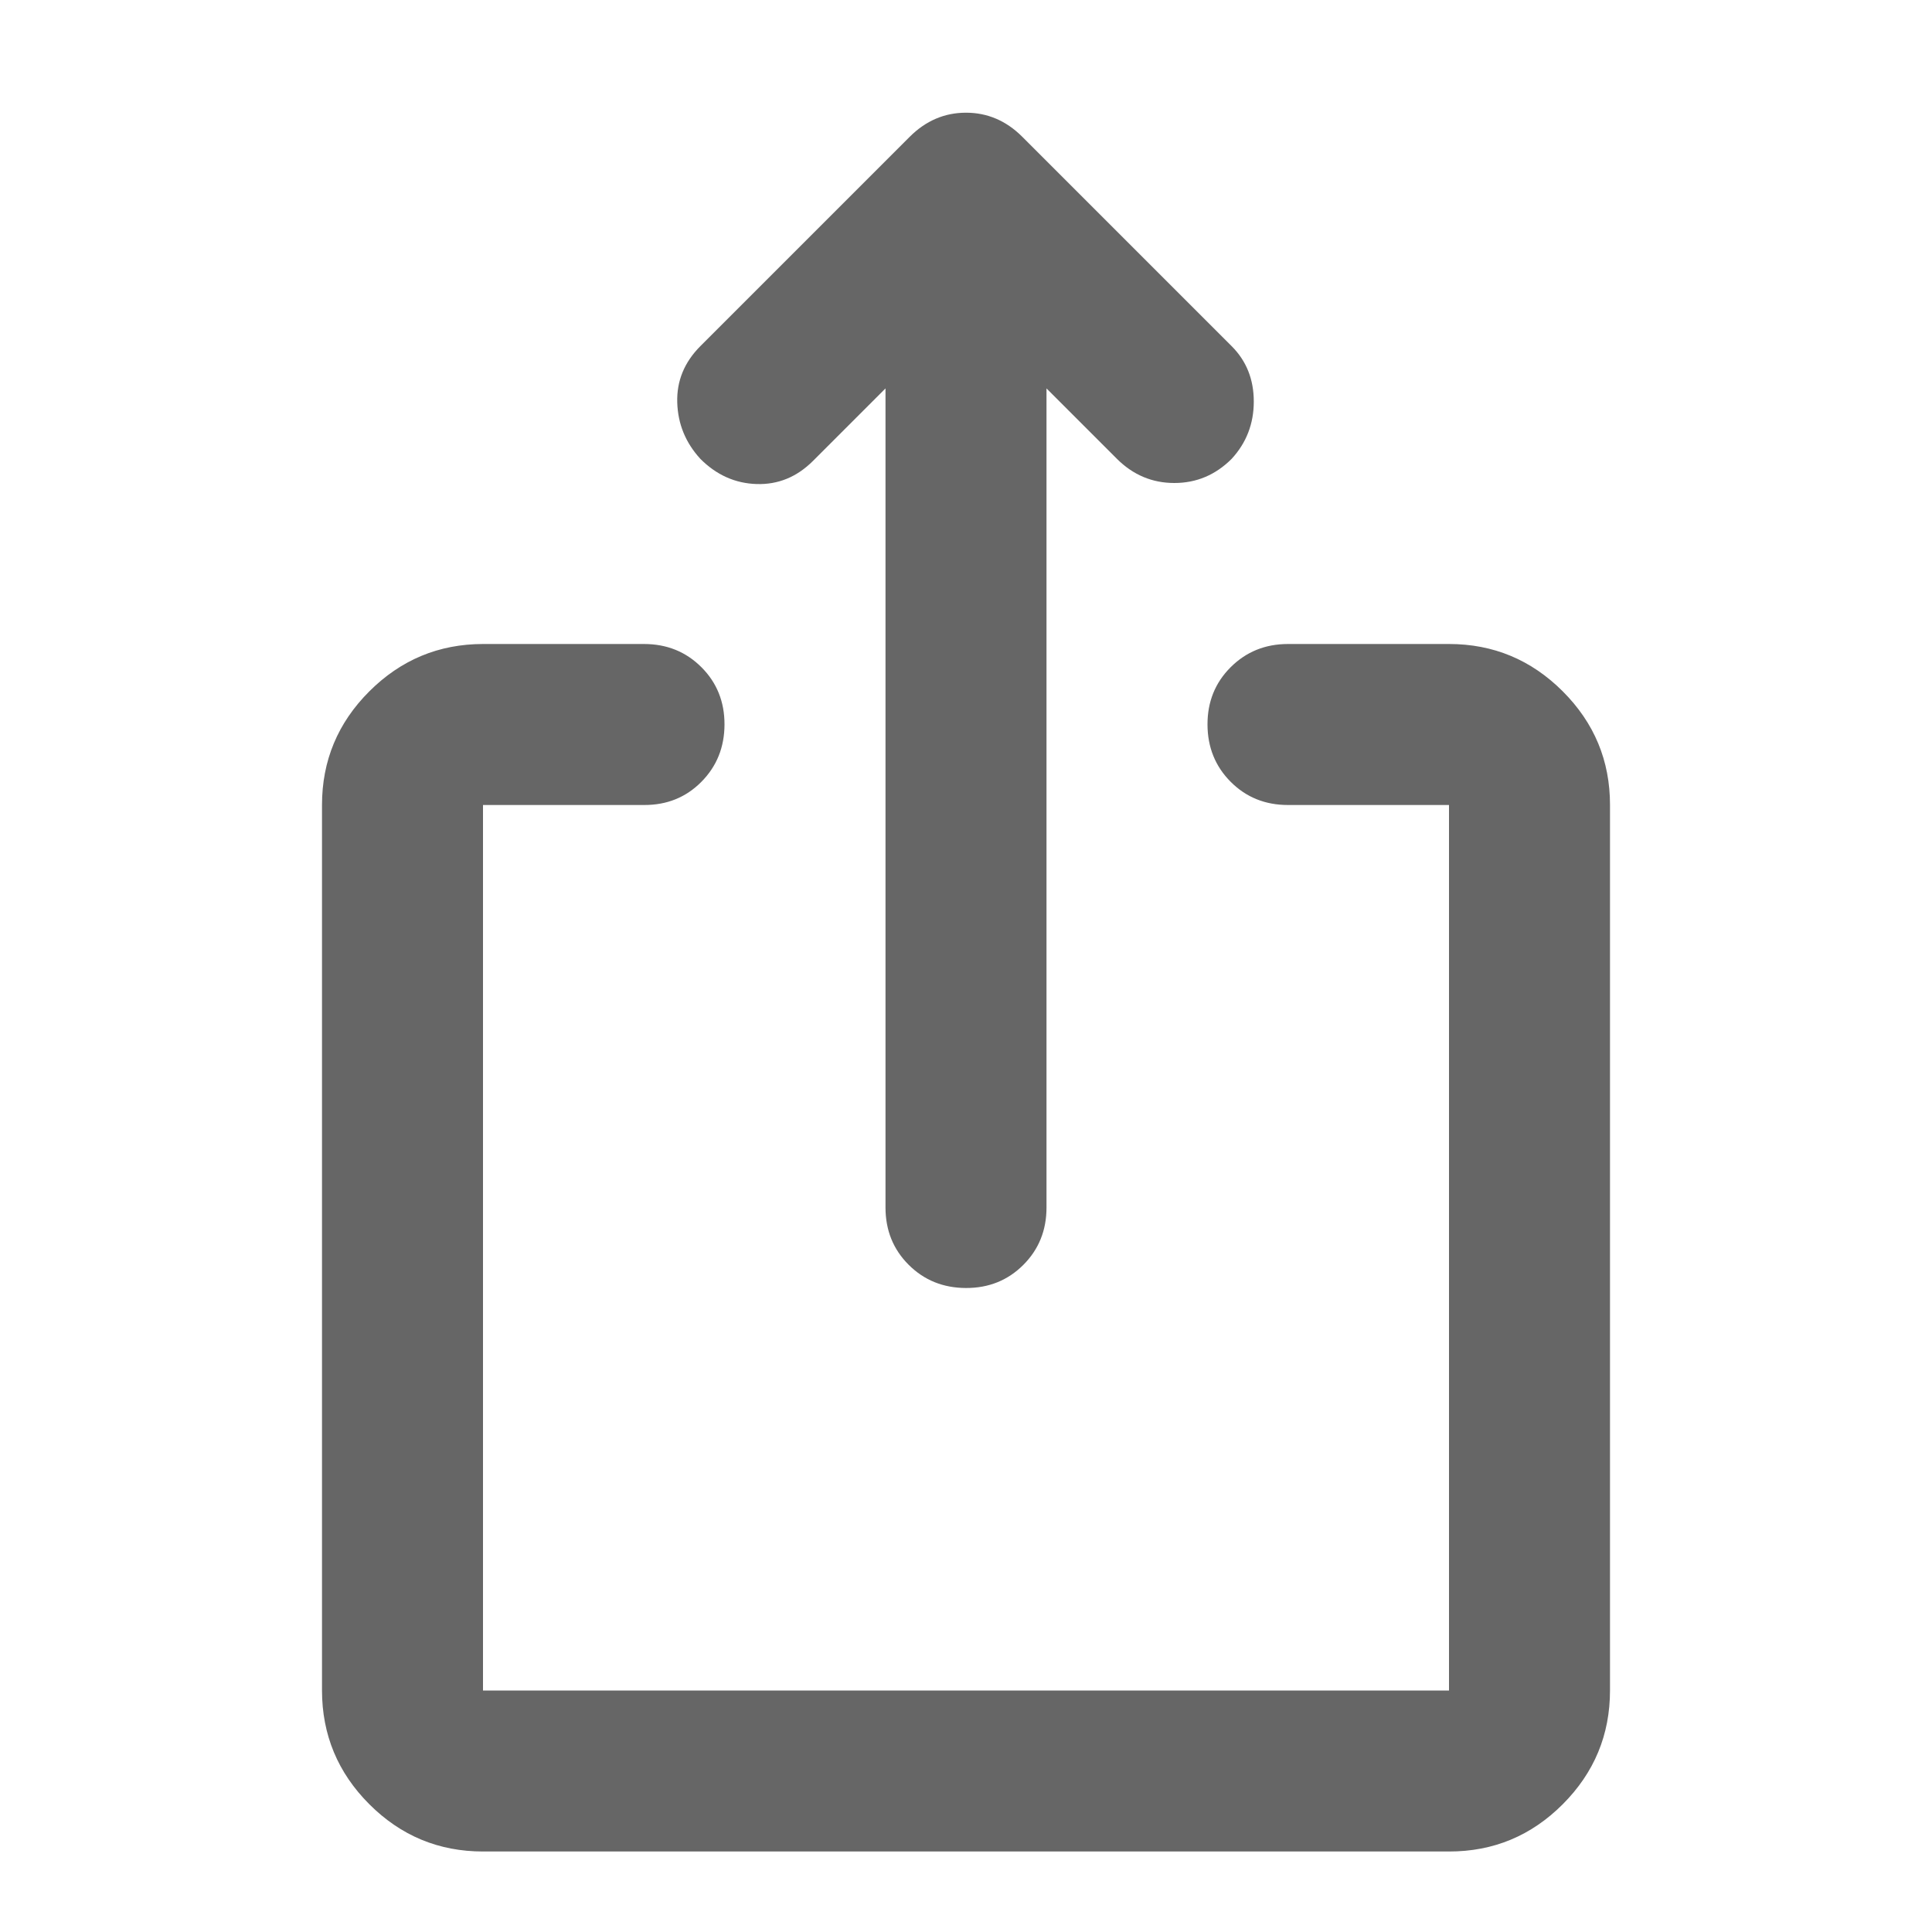 <svg xmlns="http://www.w3.org/2000/svg" width="1em" height="1em" viewBox="0 0 24 24"><path fill="#666666" d="M6 23q-.825 0-1.412-.587T4 21V10q0-.825.588-1.412T6 8h2q.425 0 .713.288T9 9t-.288.713T8 10H6v11h12V10h-2q-.425 0-.712-.288T15 9t.288-.712T16 8h2q.825 0 1.413.588T20 10v11q0 .825-.587 1.413T18 23zm5-18.175l-.9.9q-.3.3-.7.288T8.7 5.7q-.275-.3-.287-.7t.287-.7l2.6-2.6q.3-.3.7-.3t.7.3l2.6 2.6q.275.275.275.688T15.3 5.7q-.3.3-.712.3t-.713-.3L13 4.825V15q0 .425-.288.713T12 16t-.712-.288T11 15z"/></svg>